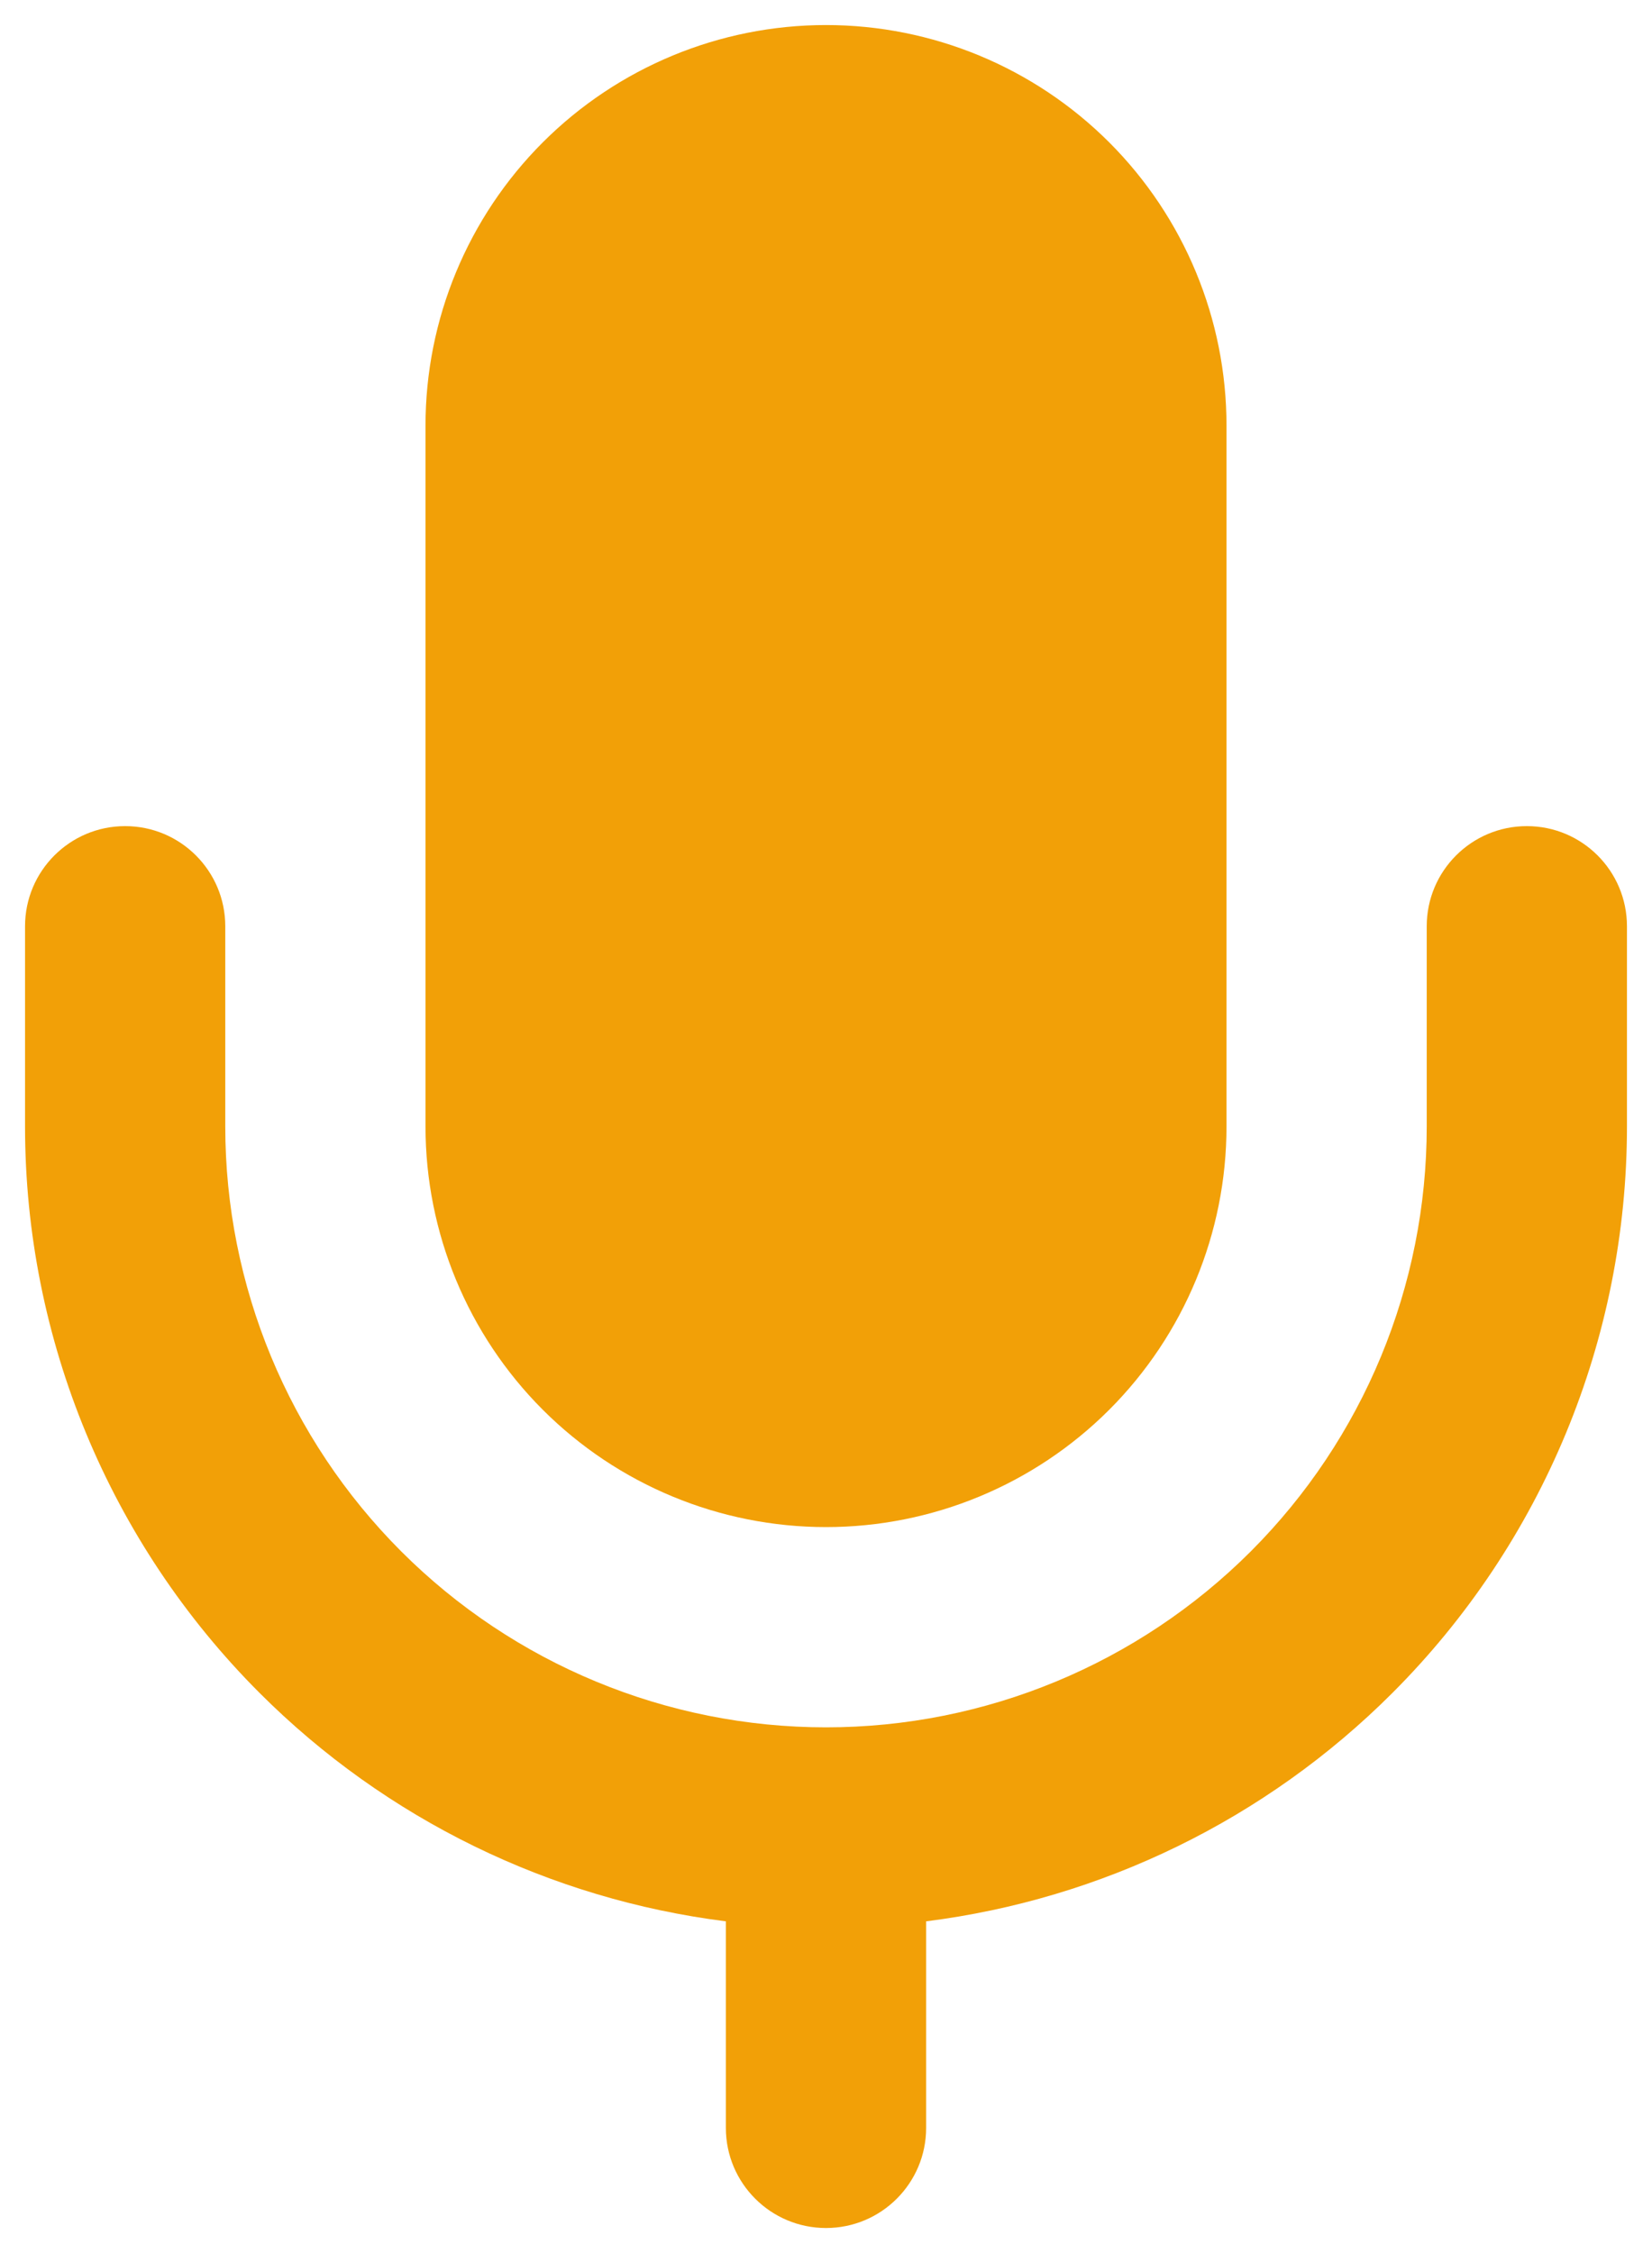 <svg width="44" height="60" viewBox="0 0 44 60" fill="none" xmlns="http://www.w3.org/2000/svg">
<path d="M14.457 3.791C16.458 1.791 19.171 0.667 22 0.667C24.829 0.667 27.542 1.791 29.543 3.791C31.543 5.791 32.667 8.504 32.667 11.333V30C32.667 32.829 31.543 35.542 29.543 37.543C27.542 39.543 24.829 40.667 22 40.667C19.171 40.667 16.458 39.543 14.457 37.543C12.457 35.542 11.333 32.829 11.333 30V11.333C11.333 8.504 12.457 5.791 14.457 3.791Z" fill="#F2A007"/>
<path d="M6 24.667C6 23.194 4.806 22 3.333 22C1.861 22 0.667 23.194 0.667 24.667V30C0.667 35.658 2.914 41.084 6.915 45.085C10.282 48.452 14.659 50.577 19.333 51.166V56.667C19.333 58.139 20.527 59.333 22 59.333C23.473 59.333 24.667 58.139 24.667 56.667V51.166C29.341 50.577 33.718 48.452 37.085 45.085C41.086 41.084 43.333 35.658 43.333 30V24.667C43.333 23.194 42.139 22 40.667 22C39.194 22 38 23.194 38 24.667V30C38 34.243 36.314 38.313 33.314 41.314C30.313 44.314 26.244 46 22 46C17.756 46 13.687 44.314 10.686 41.314C7.686 38.313 6 34.243 6 30V24.667Z" fill="#F2A007"/>
</svg>
